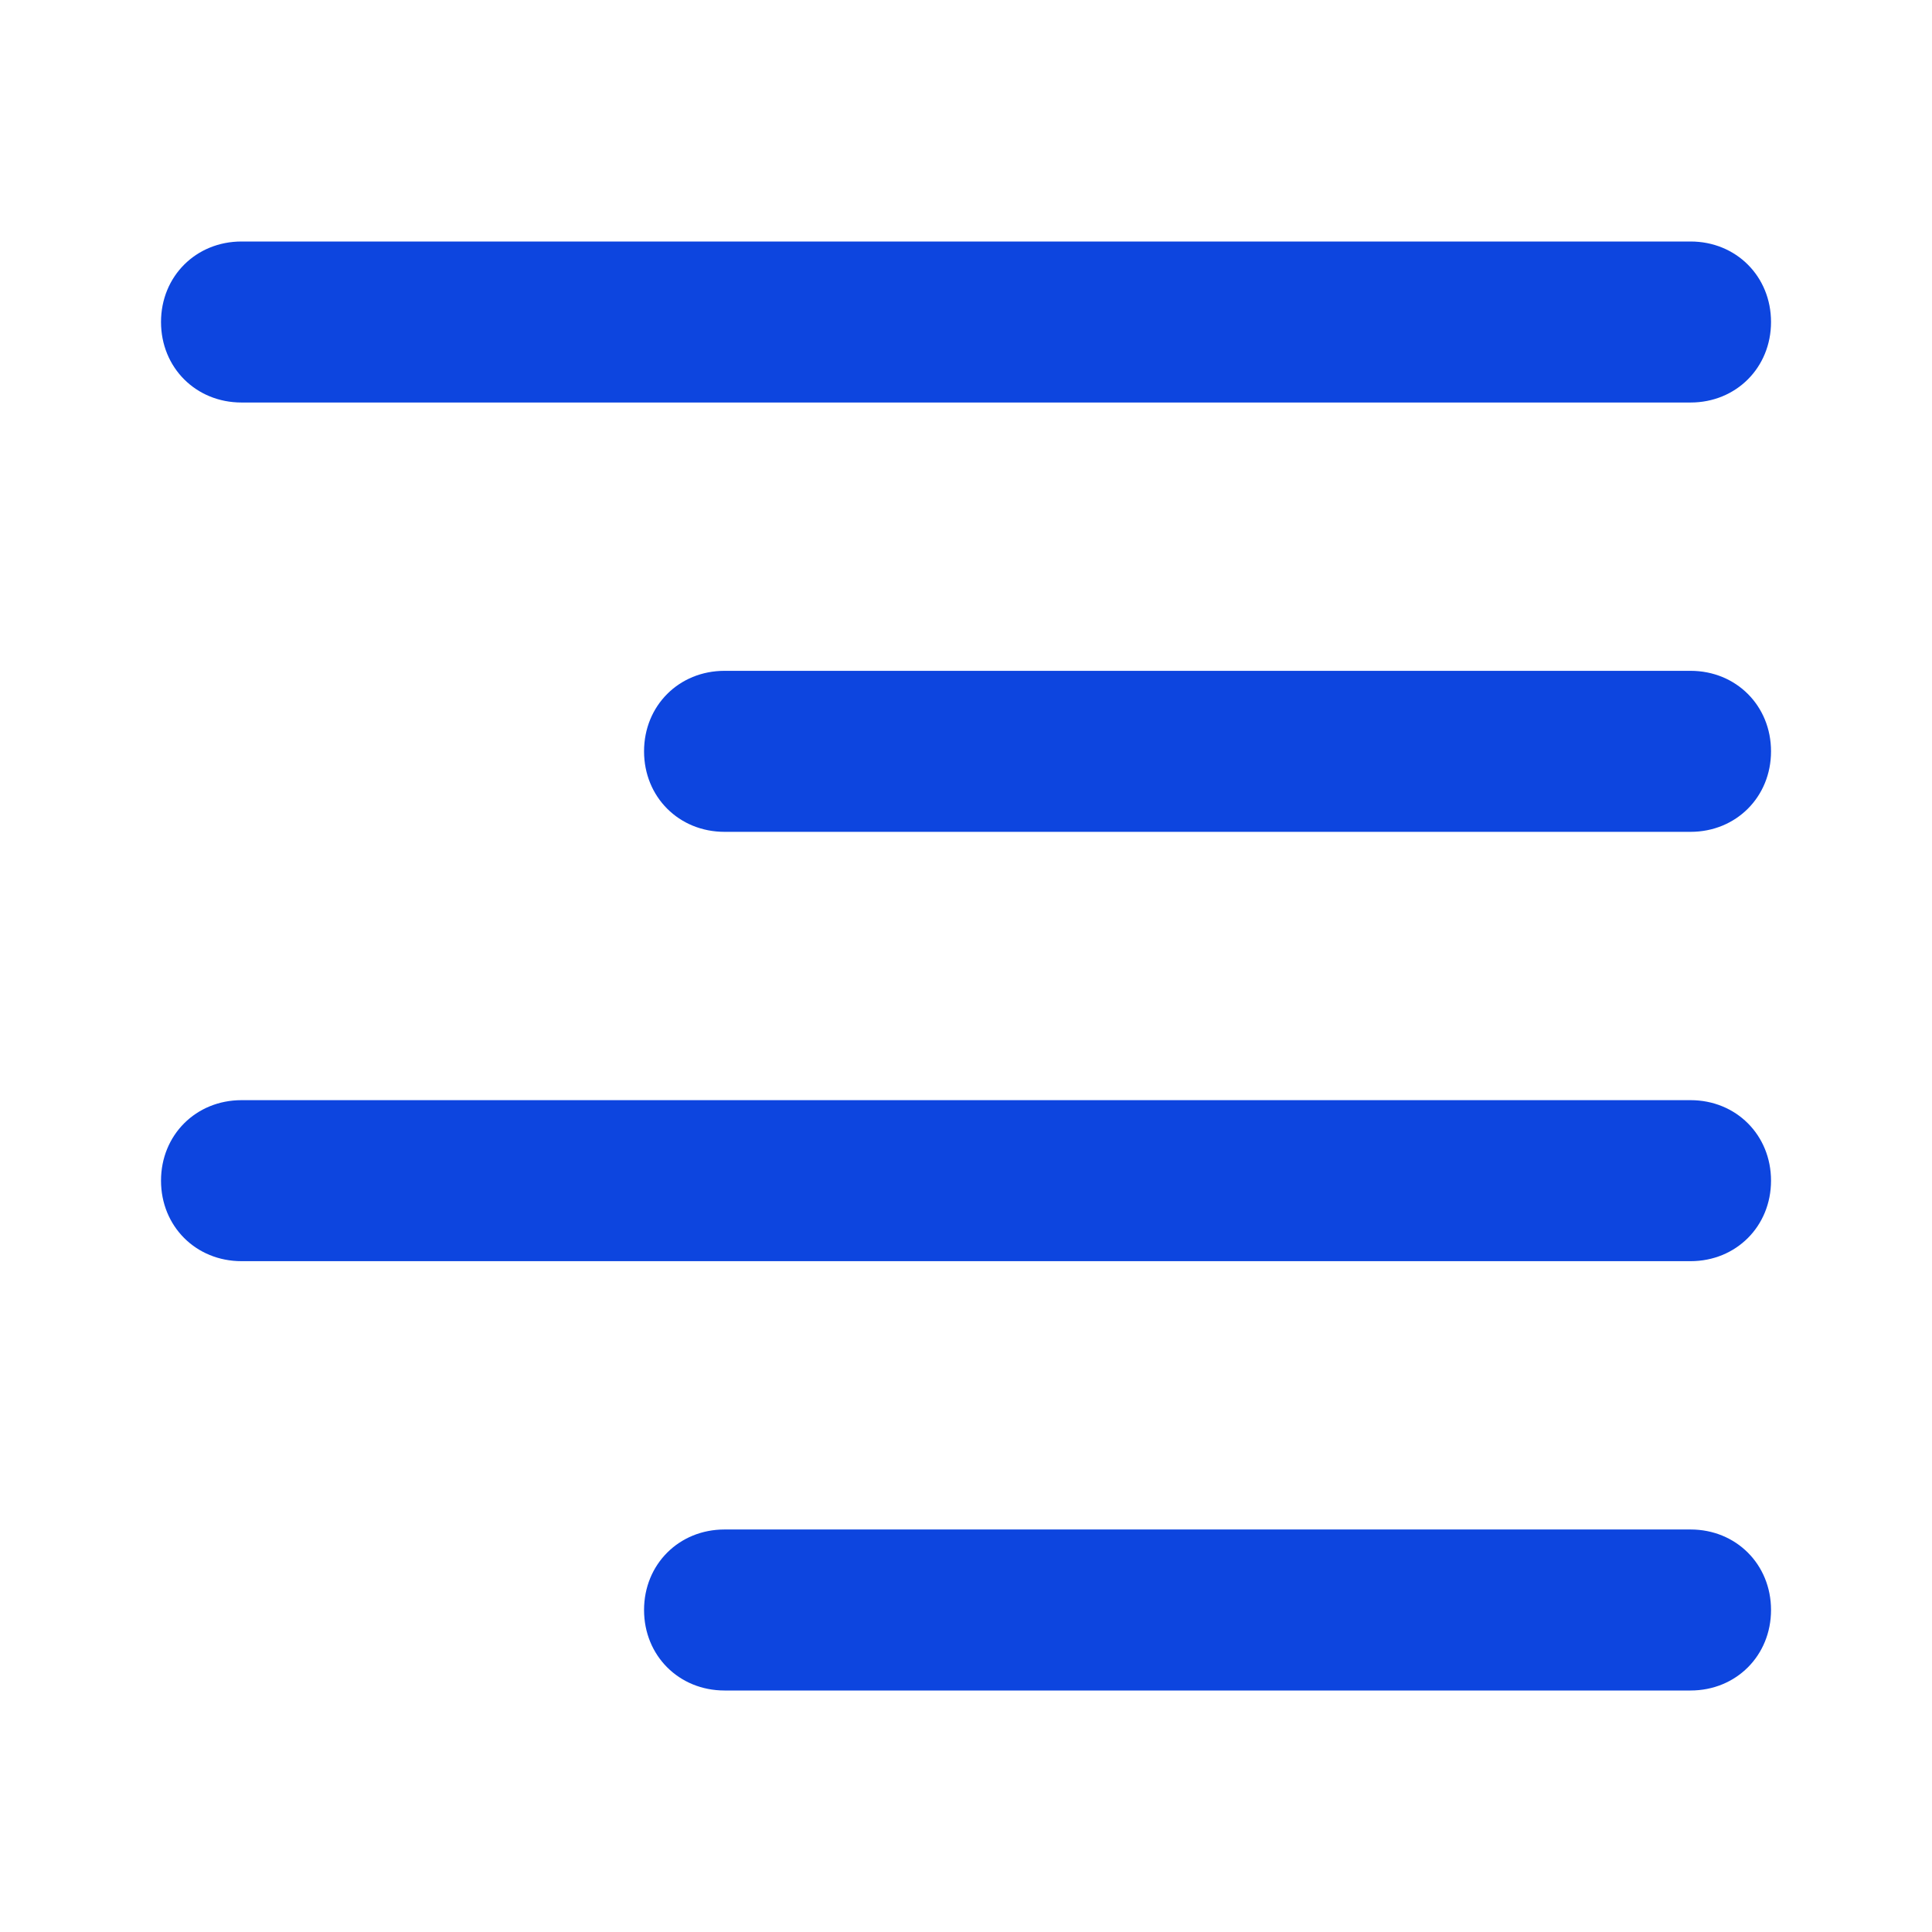 <svg width="50" height="50" viewBox="0 0 50 50" fill="none" xmlns="http://www.w3.org/2000/svg">
<path d="M43.751 10.417H6.251C5.07 10.417 4.167 9.514 4.167 8.333C4.167 7.153 5.07 6.25 6.251 6.25H43.751C44.931 6.25 45.834 7.153 45.834 8.333C45.834 9.514 44.931 10.417 43.751 10.417Z" fill="#0D45DF"/>
<path d="M43.751 21.528H18.751C17.57 21.528 16.668 20.625 16.668 19.444C16.668 18.264 17.57 17.361 18.751 17.361H43.751C44.931 17.361 45.834 18.264 45.834 19.444C45.834 20.625 44.931 21.528 43.751 21.528Z" fill="#0D45DF"/>
<path d="M43.751 32.639H6.251C5.07 32.639 4.167 31.736 4.167 30.555C4.167 29.375 5.07 28.472 6.251 28.472H43.751C44.931 28.472 45.834 29.375 45.834 30.555C45.834 31.736 44.931 32.639 43.751 32.639Z" fill="#0D45DF"/>
<path d="M43.751 43.75H18.751C17.57 43.75 16.668 42.847 16.668 41.666C16.668 40.486 17.57 39.583 18.751 39.583H43.751C44.931 39.583 45.834 40.486 45.834 41.666C45.834 42.847 44.931 43.75 43.751 43.75Z" fill="#0D45DF"/>
</svg>
